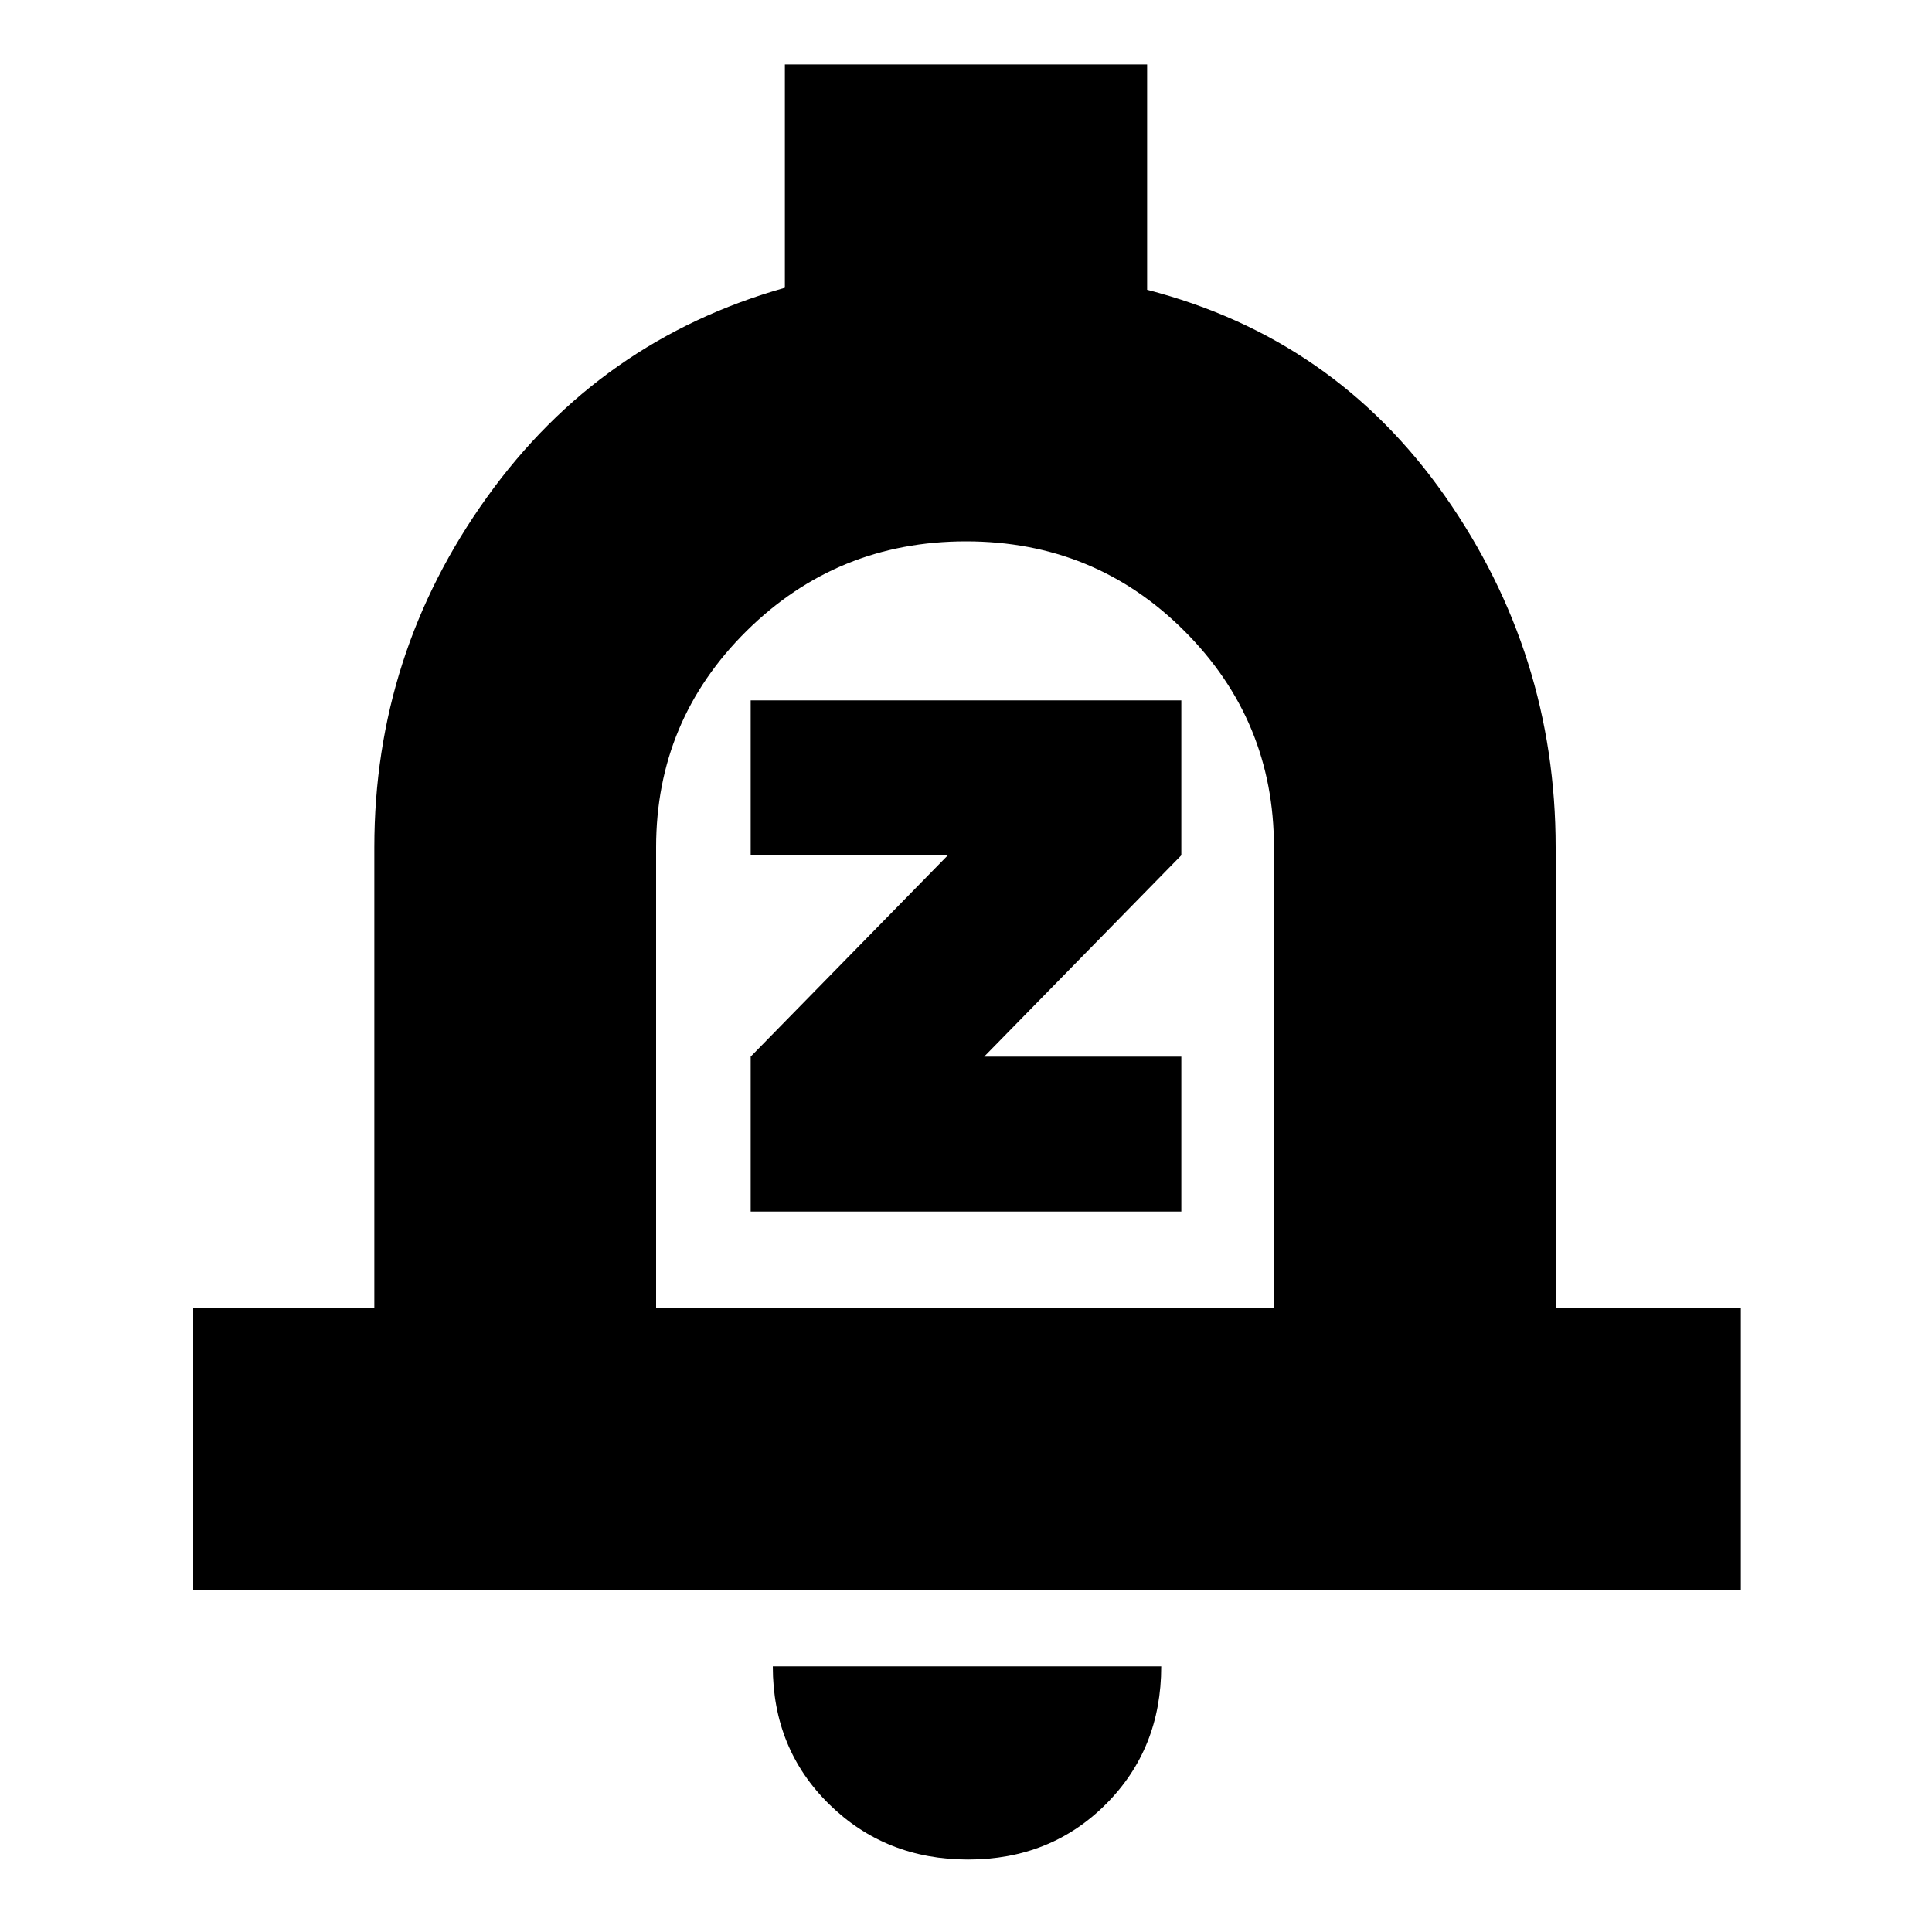 <svg xmlns="http://www.w3.org/2000/svg" height="20" width="20"><path d="M7.771 12.542H12.229V10.938H10.188L12.229 8.854V7.25H7.771V8.854H9.812L7.771 10.938ZM2 16.458V13.542H3.875V8.771Q3.875 6.771 5.042 5.146Q6.208 3.521 8.125 2.979V0.667H11.875V3Q13.812 3.5 14.958 5.135Q16.104 6.771 16.104 8.771V13.542H18.021V16.458ZM10 9.542Q10 9.542 10 9.542Q10 9.542 10 9.542Q10 9.542 10 9.542Q10 9.542 10 9.542ZM10.021 19.25Q9.167 19.25 8.583 18.677Q8 18.104 8 17.25H12.021Q12.021 18.104 11.448 18.677Q10.875 19.25 10.021 19.25ZM6.792 13.542H13.188V8.771Q13.188 7.458 12.26 6.531Q11.333 5.604 10 5.604Q8.667 5.604 7.729 6.531Q6.792 7.458 6.792 8.771Z"/></svg>